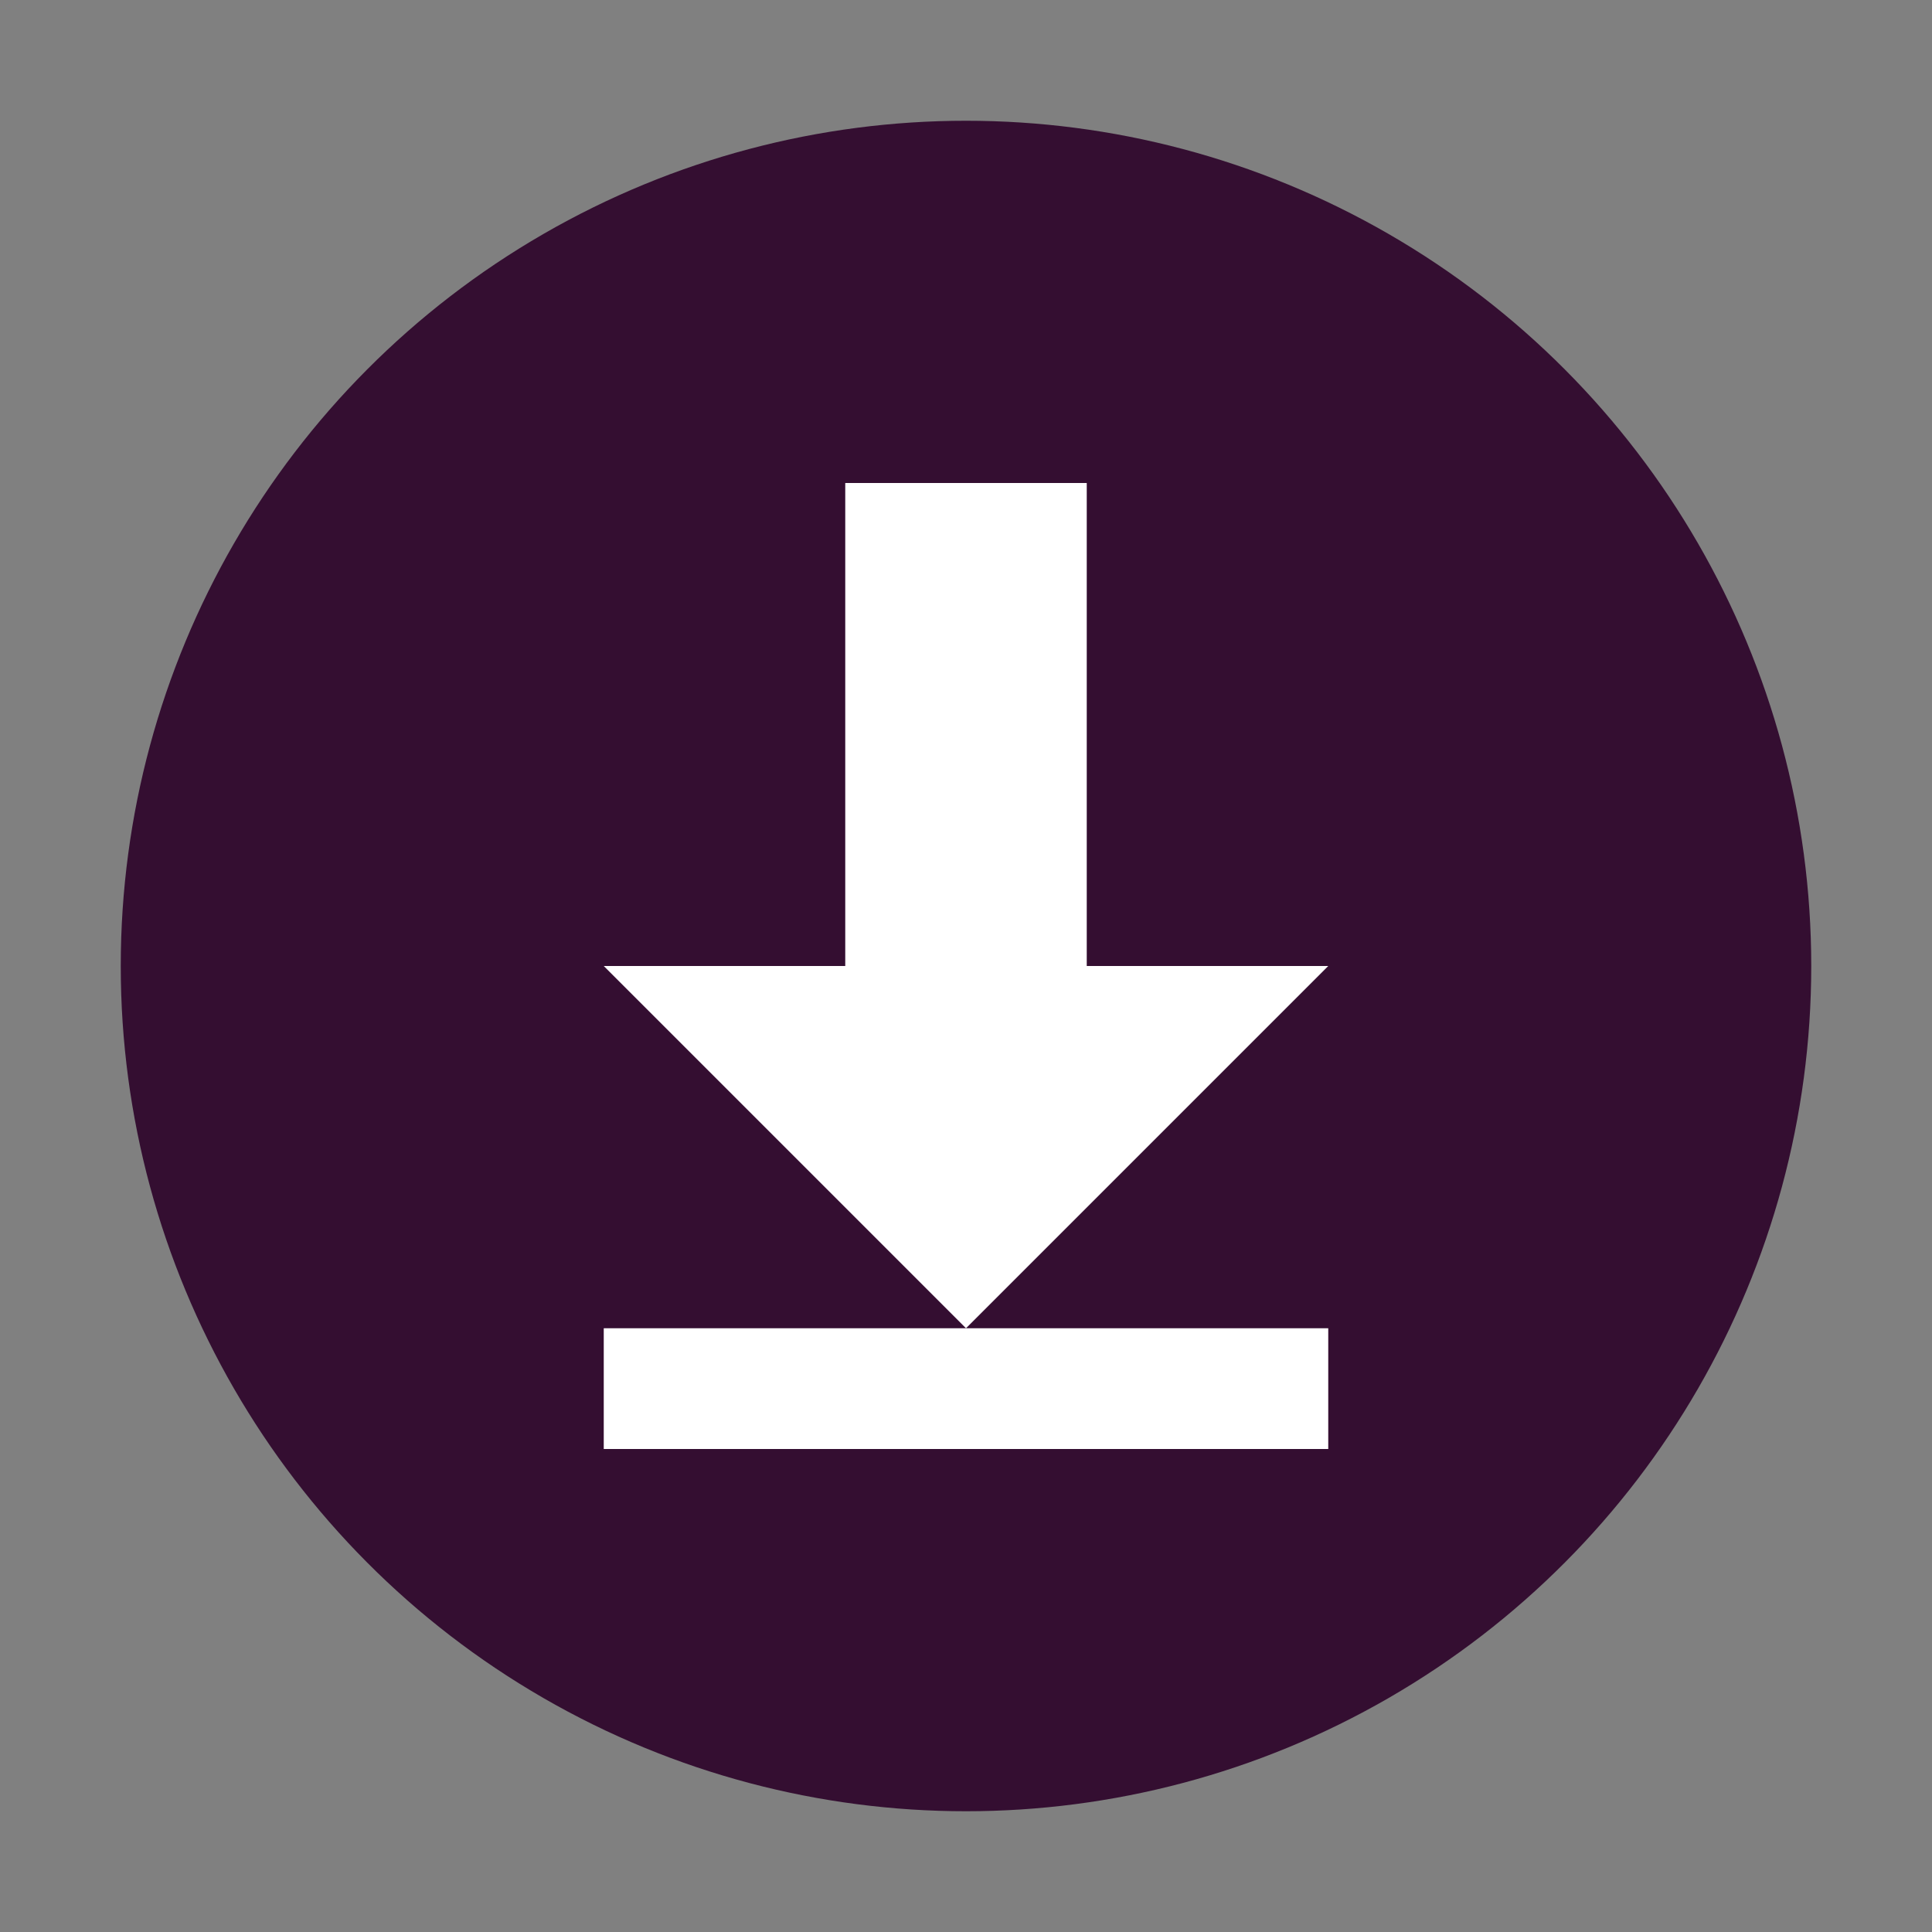 <svg xmlns="http://www.w3.org/2000/svg" width="16" height="16" version="1.1">
 <rect width="100%" height="100%" fill="#808080" stroke="none"/>
 <circle style="fill:#340e31" cx="8" cy="8" r="7"/>
 <path style="fill:#ffffff" d="M 7,4 7,8 5,8 8,11 11,8 9,8 9,4 Z"/>
 <rect style="fill:#ffffff" width="1" height="6" x="11" y="-11" transform="rotate(90)"/>
</svg>
